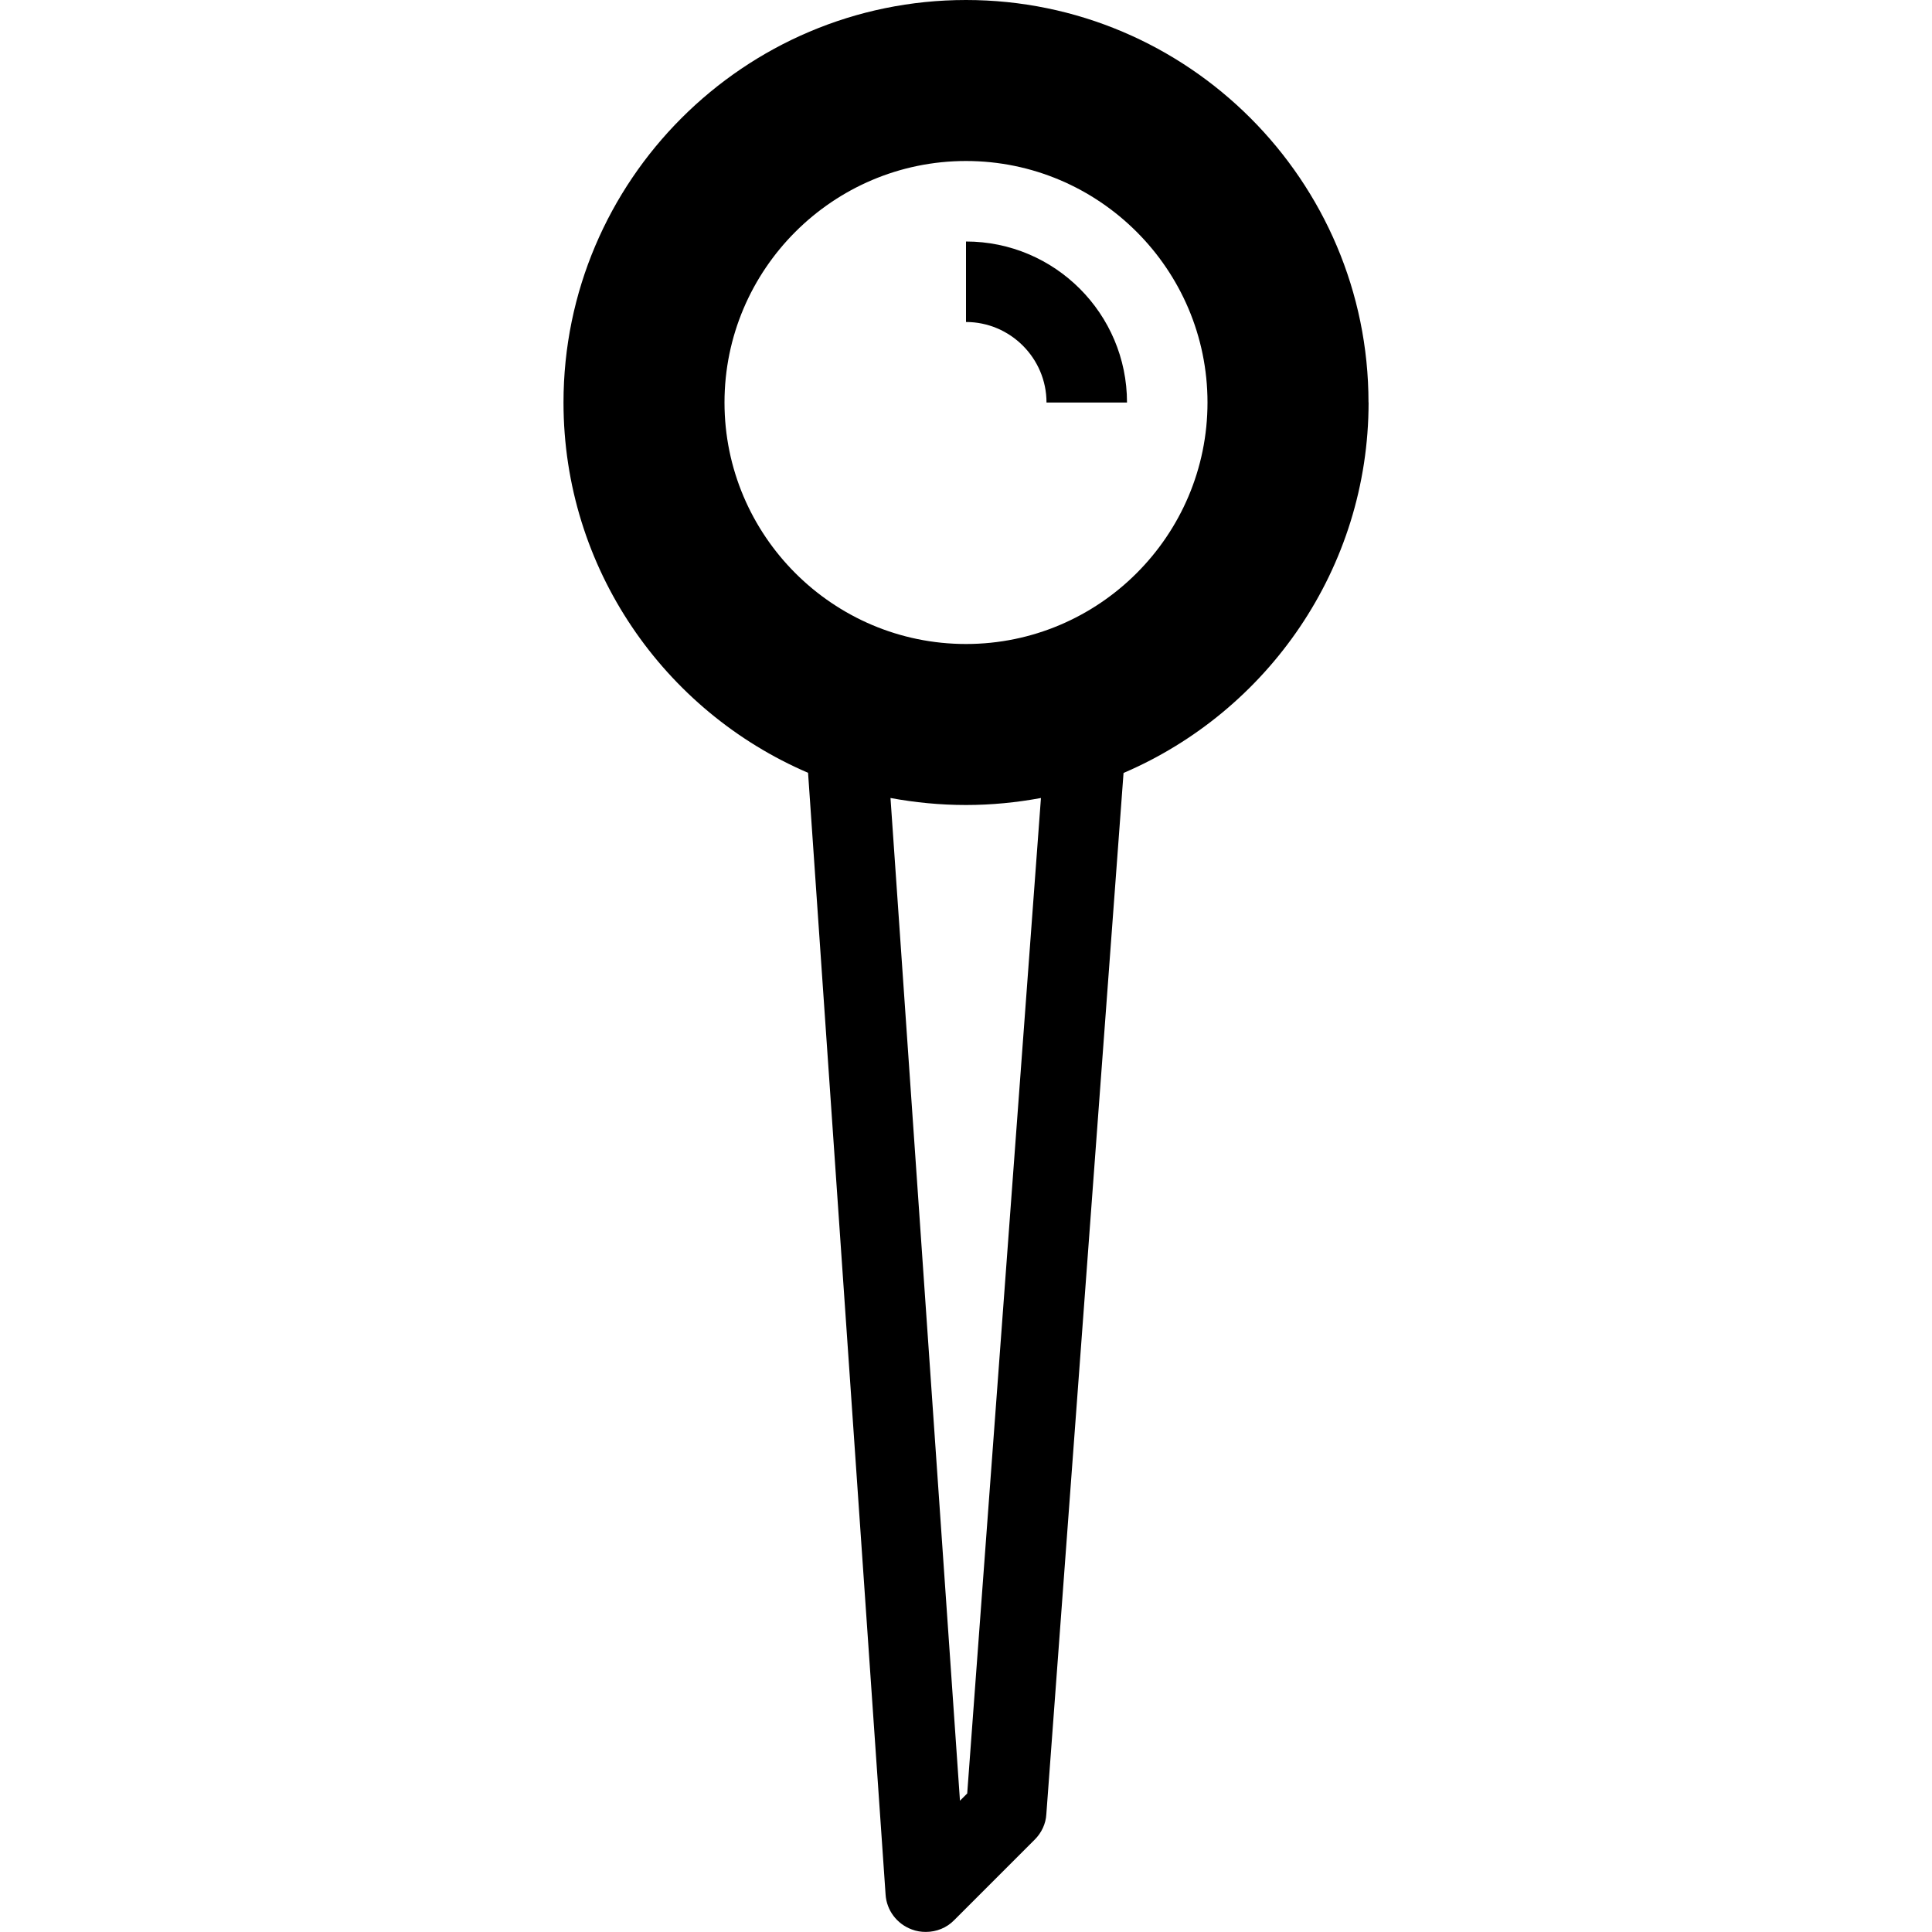 <svg version="1.1" xmlns="http://www.w3.org/2000/svg" width="24" height="24" viewBox="0 0 24 24" id="Pushpin2Icon">
   <path d="M17 5c0-2.756-2.244-5-5-5s-5 2.244-5 5c0 2.062 1.253 3.834 3.038 4.6l0.963 13.934c0.012 0.197 0.141 0.366 0.325 0.434 0.056 0.022 0.116 0.031 0.175 0.031 0.131 0 0.259-0.050 0.353-0.147l1-1c0.084-0.084 0.138-0.197 0.144-0.316l0.959-12.934c1.788-0.766 3.044-2.541 3.044-4.603zM12.016 22.278l-0.091 0.091-0.863-12.456c0.303 0.056 0.616 0.087 0.938 0.087 0.319 0 0.628-0.031 0.931-0.087l-0.916 12.366zM12 8c-1.653 0-3-1.347-3-3s1.347-3 3-3 3 1.347 3 3-1.347 3-3 3z" ></path>
   <path d="M12 3v1c0.55 0 1 0.45 1 1h1c0-1.103-0.897-2-2-2z" ></path>
</svg>

